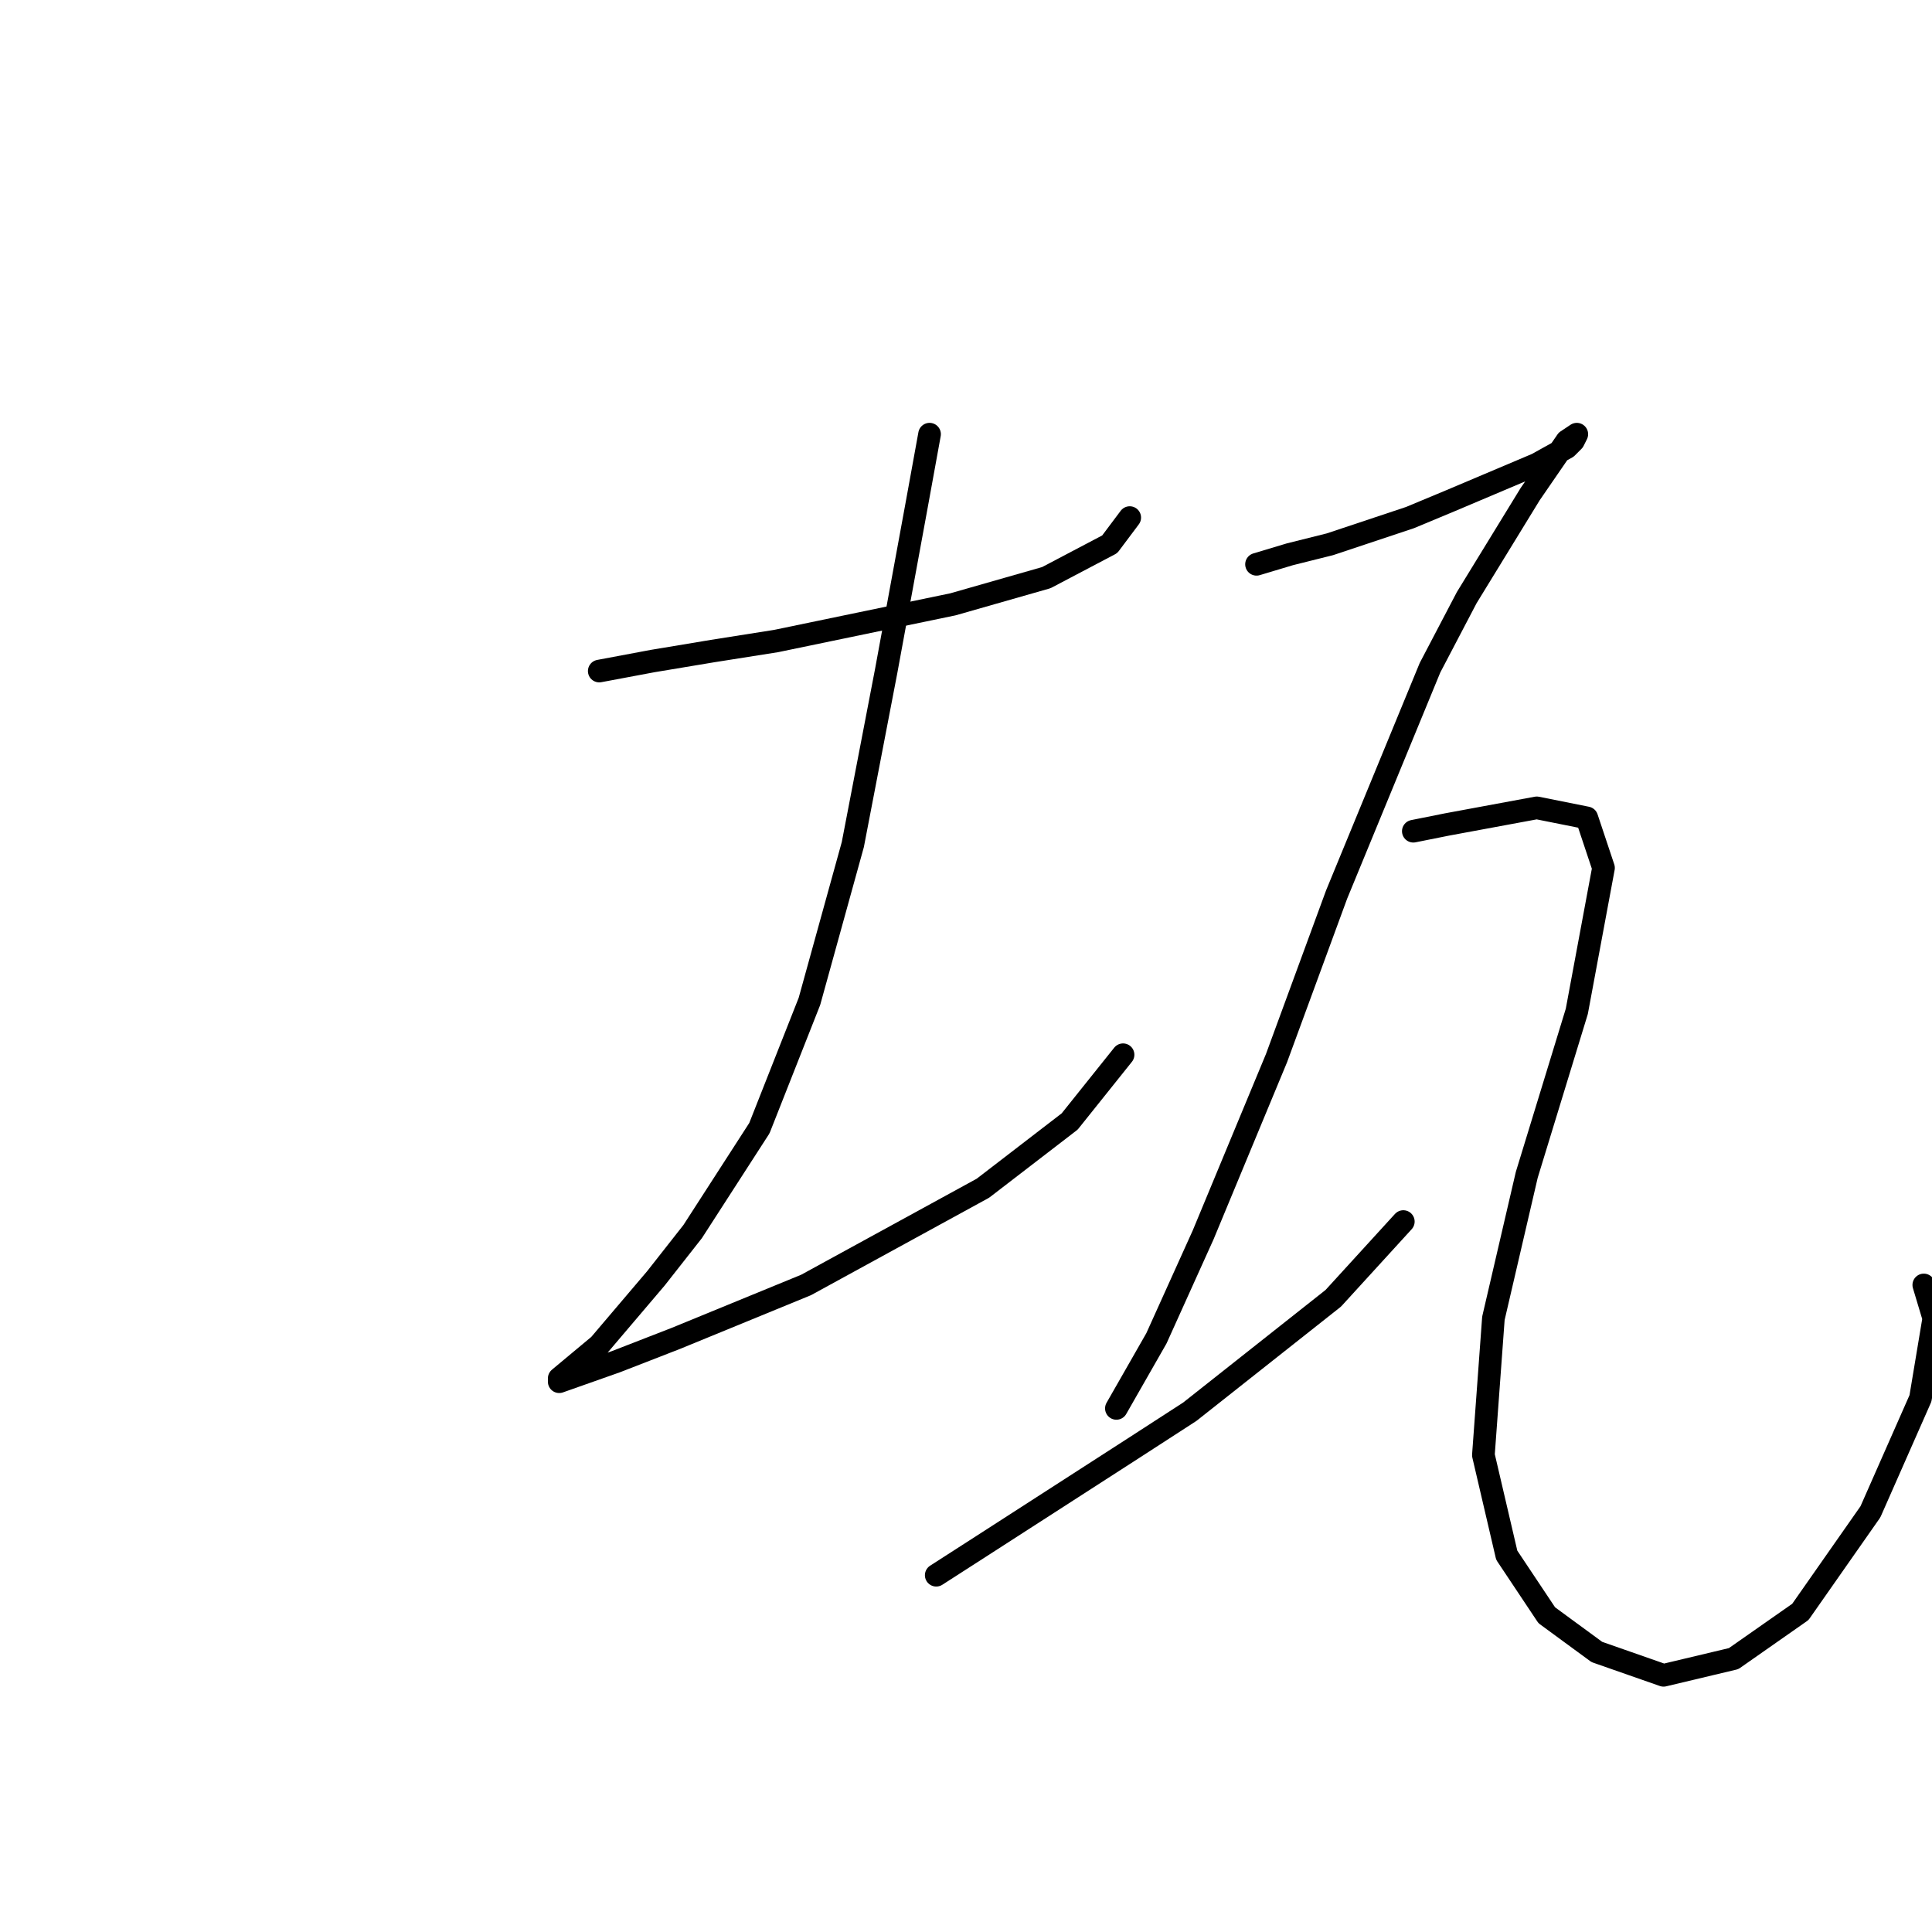 <?xml version="1.0" standalone="no"?>
    <svg width="256" height="256" xmlns="http://www.w3.org/2000/svg" version="1.1">
    <polyline stroke="black" stroke-width="3" stroke-linecap="round" fill="transparent" stroke-linejoin="round" points="79.404 88.919 86.477 87.593 94.435 86.267 102.835 84.941 126.265 80.078 138.644 76.541 147.043 72.12 149.696 68.583 149.696 68.583 " />
        <polyline stroke="black" stroke-width="3" stroke-linecap="round" fill="transparent" stroke-linejoin="round" points="123.171 57.531 121.402 67.257 117.423 88.919 113.003 111.908 107.255 132.686 100.624 149.485 91.782 163.19 86.919 169.379 79.404 178.221 74.099 182.642 74.099 183.084 81.614 180.431 89.572 177.337 106.813 170.263 130.244 157.443 141.738 148.601 148.811 139.759 148.811 139.759 " />
        <polyline stroke="black" stroke-width="3" stroke-linecap="round" fill="transparent" stroke-linejoin="round" points="166.495 74.773 170.916 73.446 176.221 72.12 186.831 68.583 192.136 66.373 203.63 61.51 207.609 59.3 208.493 58.415 208.935 57.531 207.609 58.415 202.746 65.489 194.346 79.194 189.483 88.477 177.105 118.539 169.147 140.201 159.422 163.632 153.232 177.337 147.927 186.62 147.927 186.62 " />
        <polyline stroke="black" stroke-width="3" stroke-linecap="round" fill="transparent" stroke-linejoin="round" points="124.055 208.725 130.244 204.746 150.138 191.926 157.653 187.063 176.663 172.032 185.947 161.864 185.947 161.864 " />
        <polyline stroke="black" stroke-width="3" stroke-linecap="round" fill="transparent" stroke-linejoin="round" points="187.273 110.14 191.694 109.255 203.63 107.045 210.261 108.371 212.472 115.002 208.935 134.012 202.304 155.674 197.883 174.684 196.557 192.81 199.651 206.072 204.956 214.03 211.588 218.893 220.429 221.987 229.713 219.777 238.555 213.588 247.839 200.325 254.47 185.294 256.238 174.684 254.912 170.263 254.912 170.263 " />
        </svg>